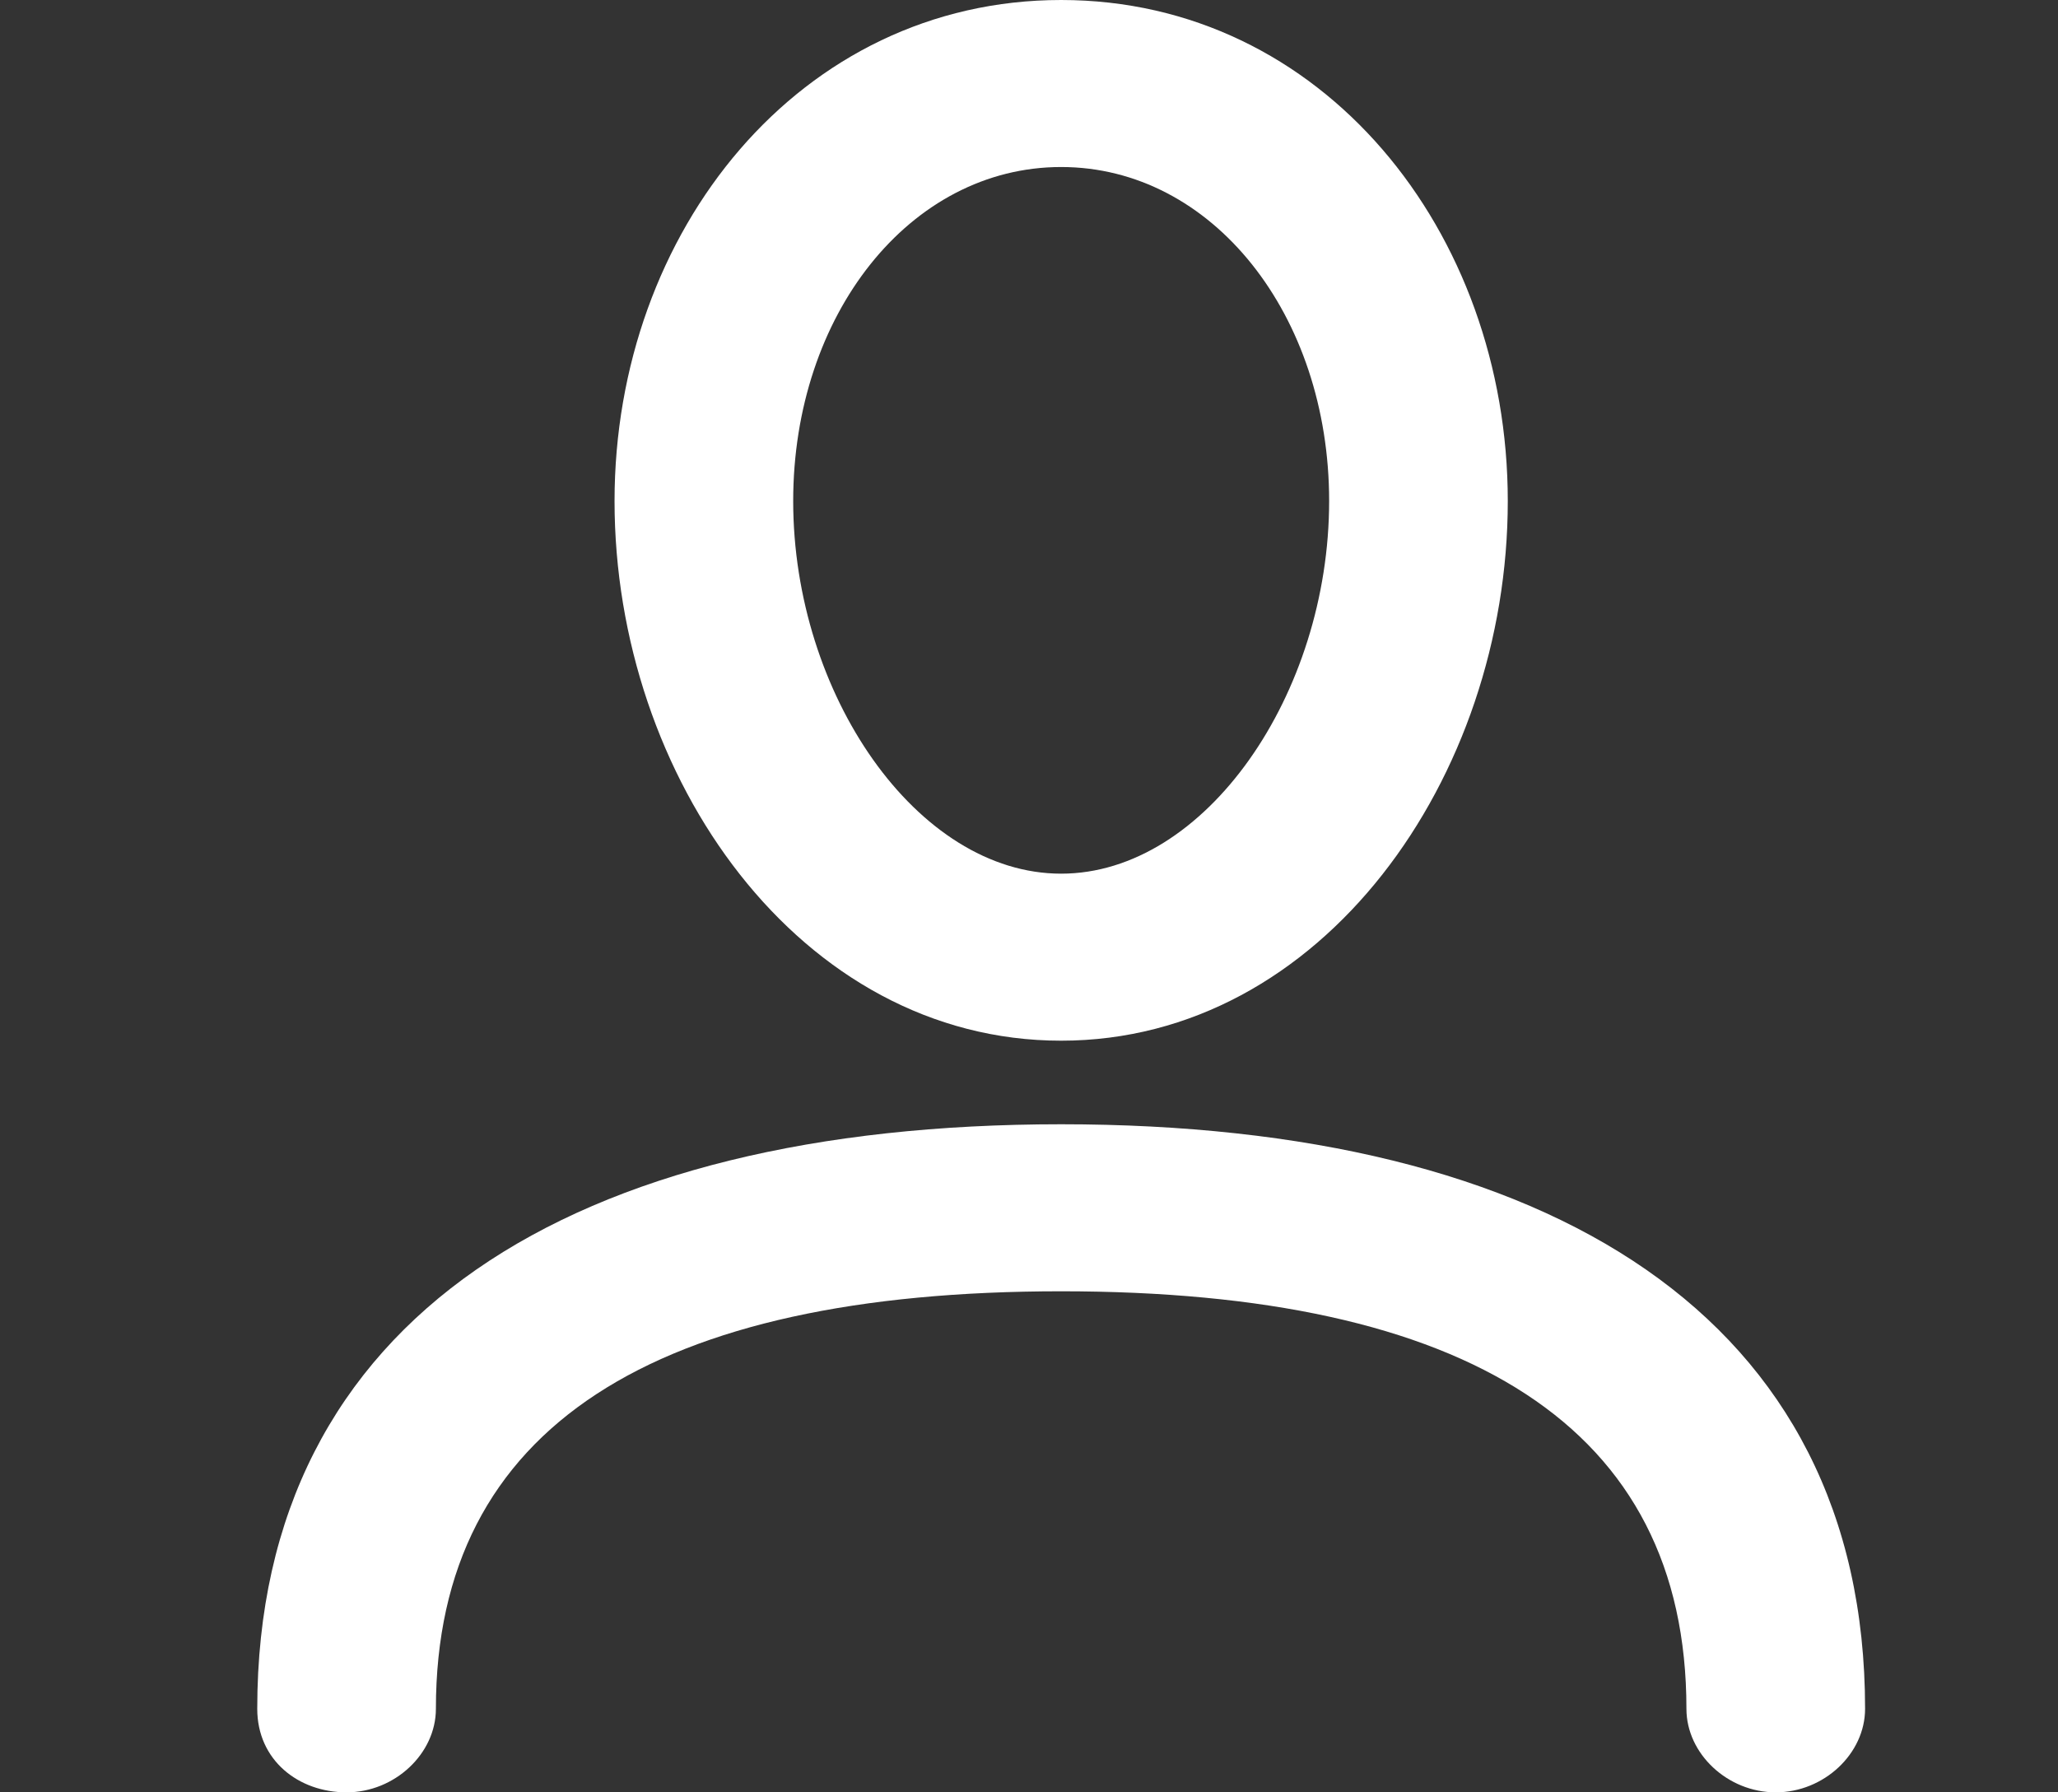 <svg width="31" height="27" viewBox="0 0 31 27" fill="none" xmlns="http://www.w3.org/2000/svg">
<rect x="0" y="0" width="31" height="27" fill="#333333" stroke="none"/>
<path d="M28.094 25.742C28.094 26.419 27.473 27 26.748 27C26.024 27 25.403 26.419 25.403 25.742C25.403 21.484 22.091 19.452 15.984 19.452C9.878 19.452 6.566 21.484 6.566 25.742C6.566 26.419 5.945 27 5.22 27C4.496 27 3.875 26.516 3.875 25.742C3.875 19.839 8.636 16.936 15.984 16.936C23.333 16.936 28.094 19.839 28.094 25.742ZM15.984 15.677C12.051 15.677 9.257 11.71 9.257 7.548C9.257 3.484 12.051 0 15.984 0C19.917 0 22.712 3.484 22.712 7.548C22.712 11.71 19.917 15.677 15.984 15.677ZM15.984 13.161C18.158 13.161 20.021 10.452 20.021 7.548C20.021 4.742 18.261 2.516 15.984 2.516C13.707 2.516 11.948 4.742 11.948 7.548C11.948 10.452 13.811 13.161 15.984 13.161Z" fill="white"/>
</svg>

